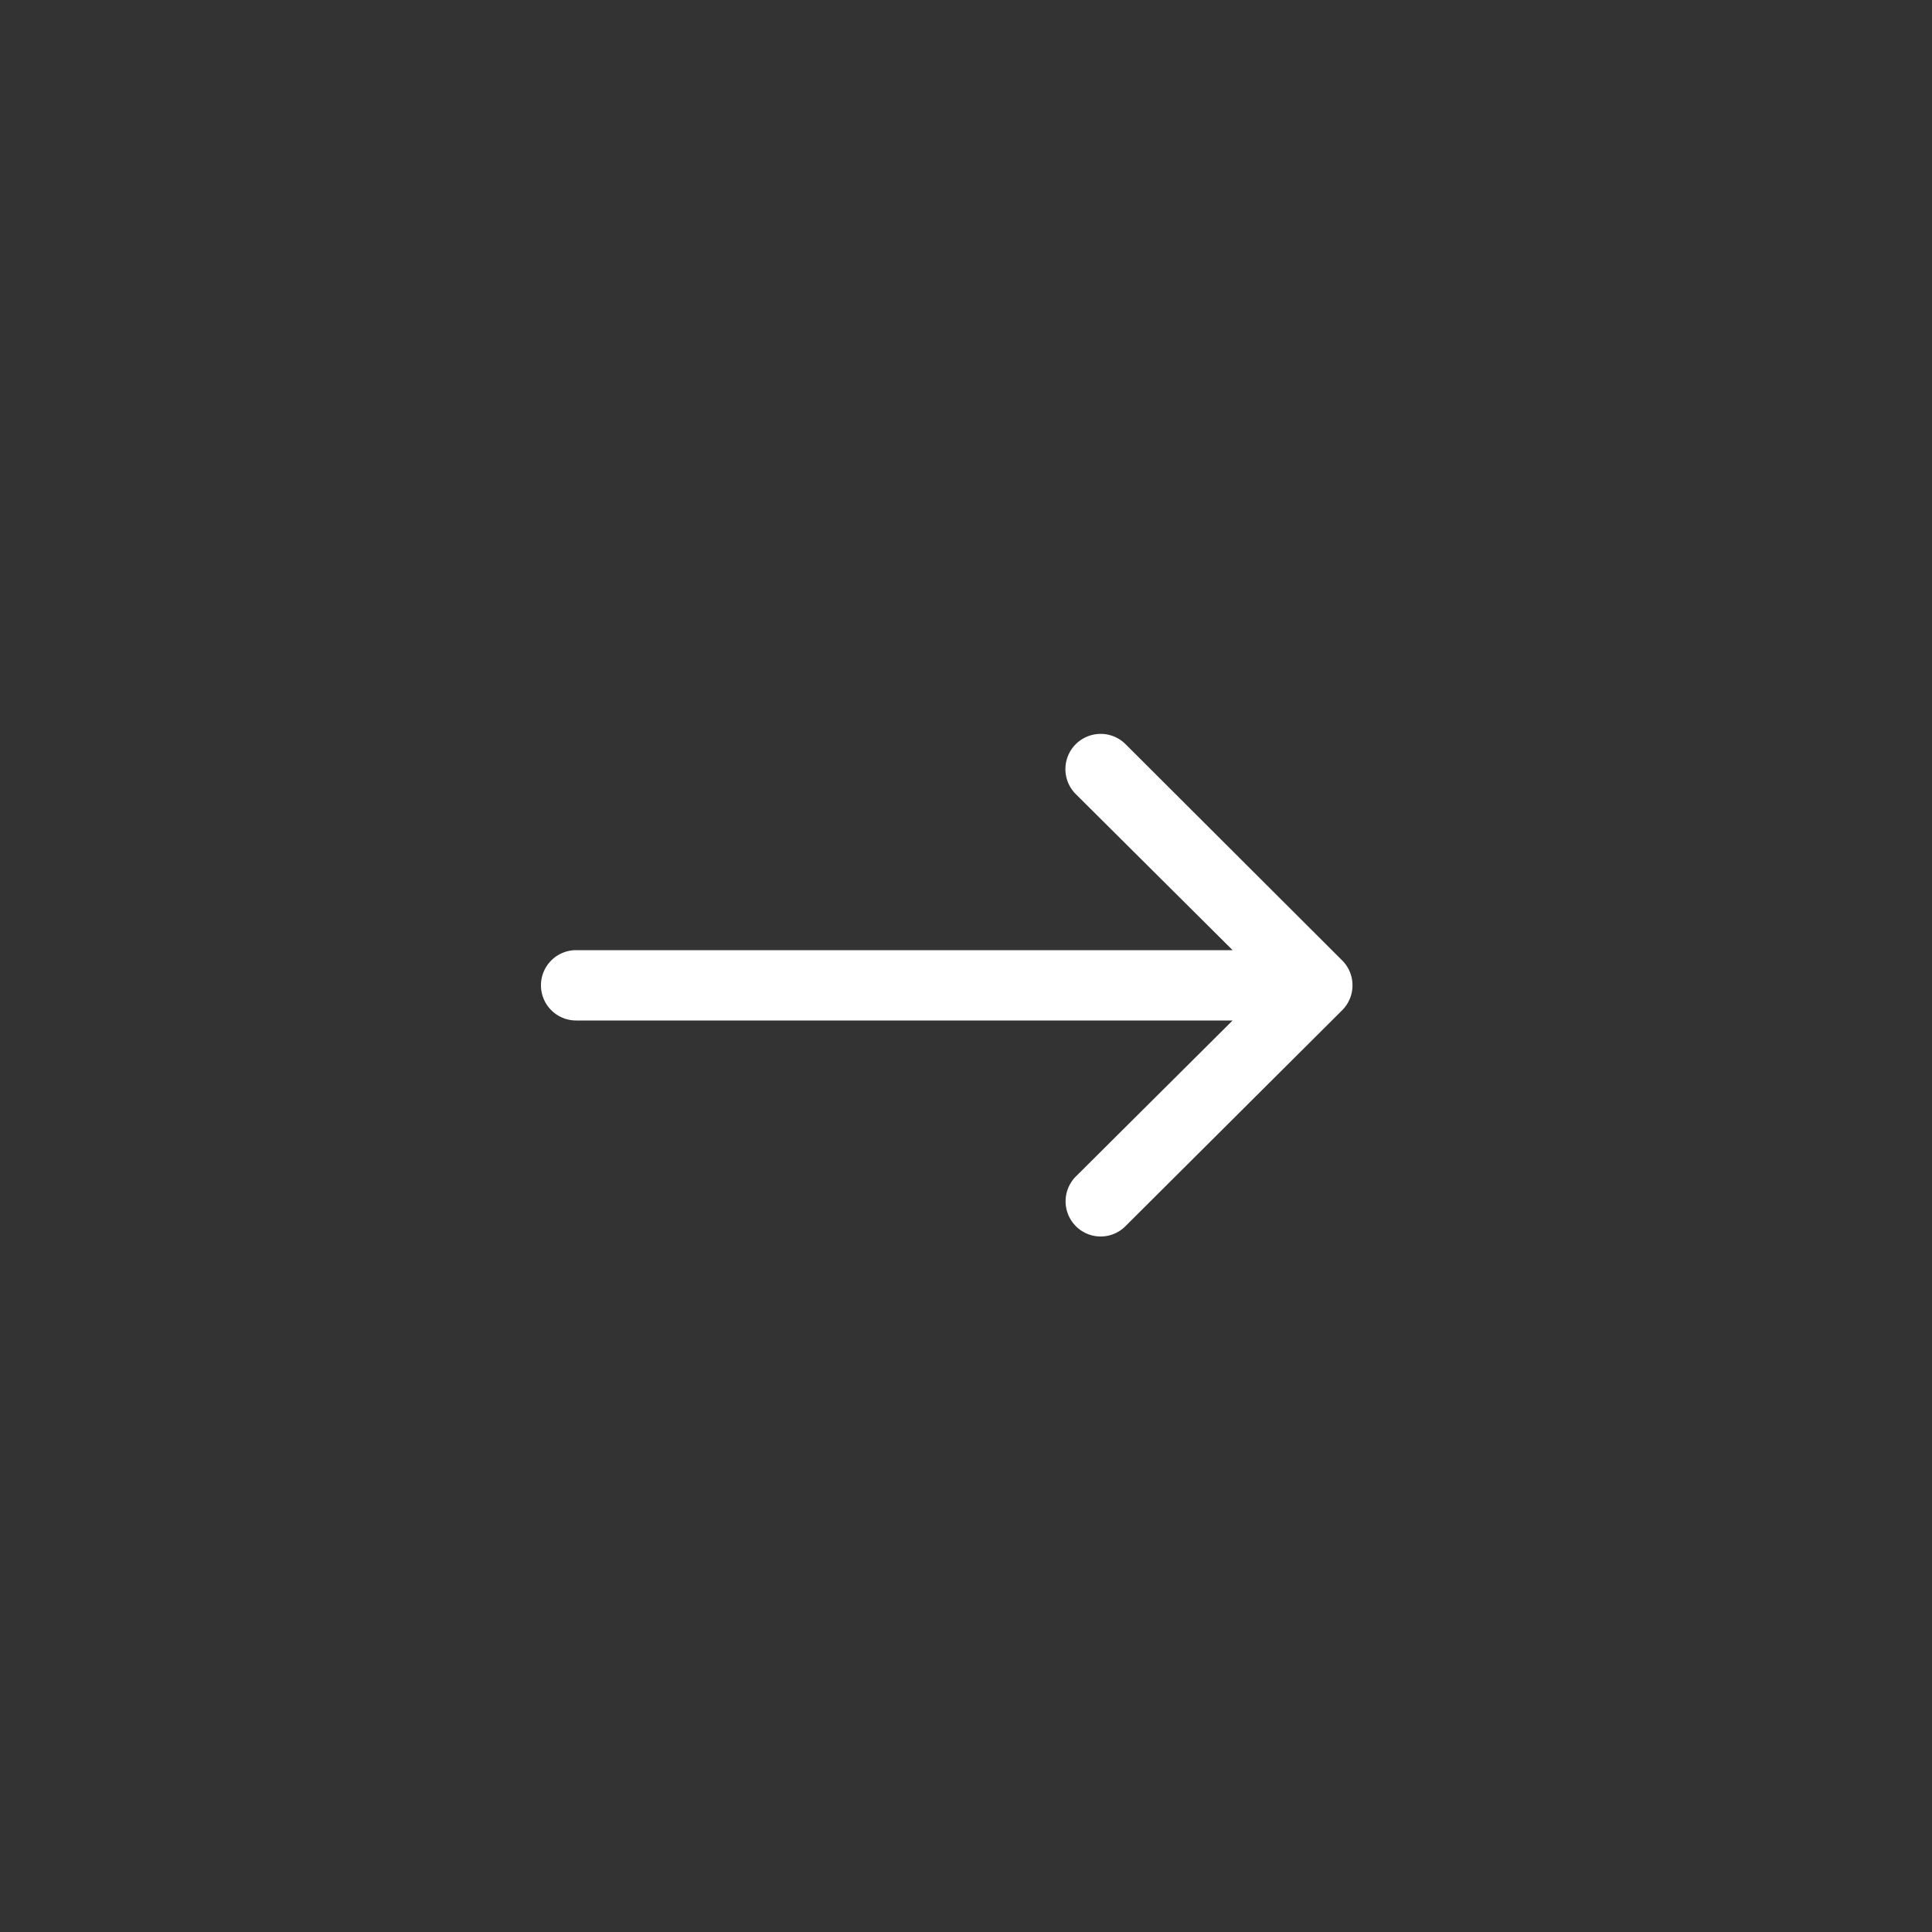 <svg id="pfeil.svg" xmlns="http://www.w3.org/2000/svg" viewBox="0 0 50 50">
  <rect x="0" y="0" width="50" height="50" fill="#333333" stroke="none"/>
  <path id="einfacher_pfeilv" data-name="einfacher pfeilv" fill="#FFFFFF" d="M5800.91,1472.59h16.99l-4.06-4.04a0.912,0.912,0,0,1,1.29-1.29l5.61,5.6a0.911,0.911,0,0,1,0,1.28l-5.61,5.59a0.905,0.905,0,0,1-1.29,0,0.911,0.911,0,0,1,0-1.28l4.06-4.04h-16.99A0.91,0.91,0,1,1,5800.91,1472.59Z" transform="translate(-5786 -1448)"/>
</svg>
